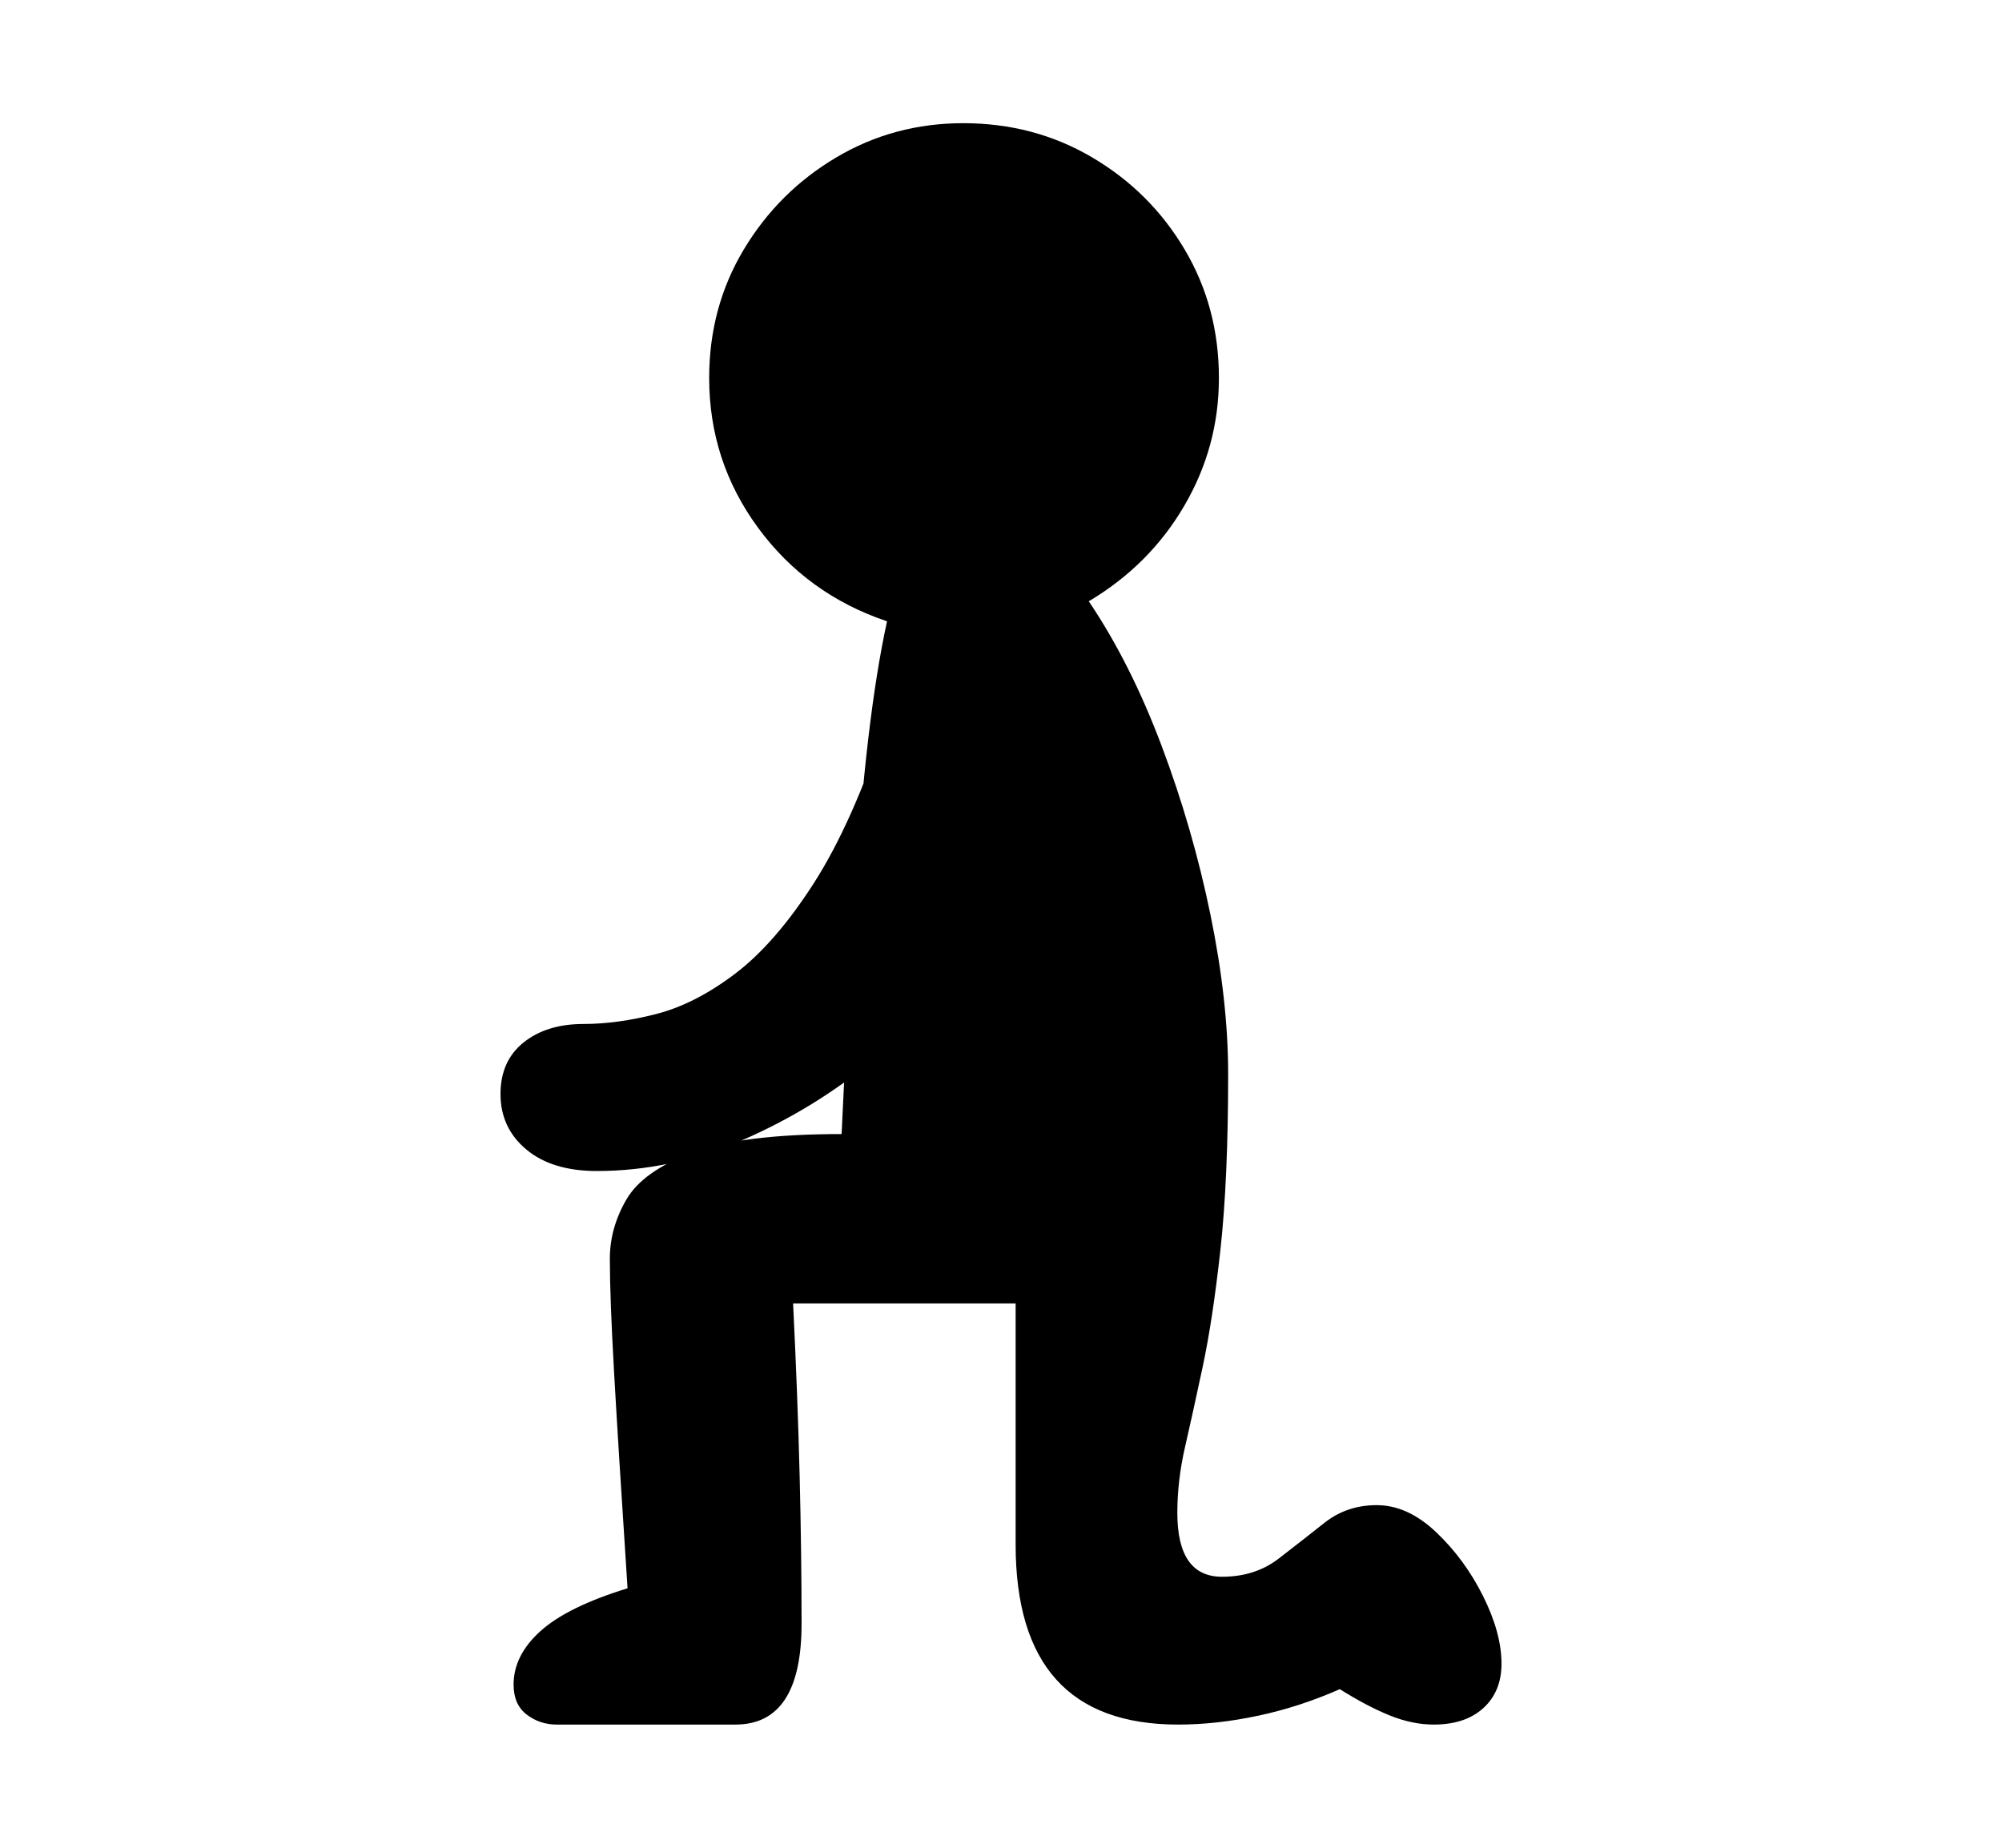 <svg xmlns="http://www.w3.org/2000/svg"
    viewBox="0 0 2600 2400">
  <!--
Copyright 2013 Google LLC
Noto is a trademark of Google Inc.
This Font Software is licensed under the SIL Open Font License, Version 1.1. This Font Software is distributed on an "AS IS" BASIS, WITHOUT WARRANTIES OR CONDITIONS OF ANY KIND, either express or implied. See the SIL Open Font License for the specific language, permissions and limitations governing your use of this Font Software.
http://scripts.sil.org/OFL
  -->
<path d="M955 2240L723 2240Q701 2240 684 2227 667 2214 667 2188L667 2188Q667 2150 702 2118.5 737 2087 815 2063L815 2063Q803 1880 797.5 1782.5 792 1685 792 1635L792 1635Q792 1595 813.5 1558 835 1521 899.5 1497 964 1473 1093 1473L1093 1473Q1101 1300 1109 1175 1117 1050 1127.5 960.5 1138 871 1152 807L1152 807Q1048 772 984.5 685.5 921 599 921 491L921 491Q921 399 966 324 1011 249 1086 204.5 1161 160 1251 160L1251 160Q1343 160 1418.5 204.5 1494 249 1538.5 324 1583 399 1583 491L1583 491Q1583 580 1538 657 1493 734 1414 781L1414 781Q1468 861 1508.5 968.5 1549 1076 1572 1188 1595 1300 1595 1395L1595 1395Q1595 1532 1585 1623 1575 1714 1562 1775 1549 1836 1539 1879.5 1529 1923 1529 1965L1529 1965Q1529 2048 1587 2048L1587 2048Q1630 2048 1660.5 2024.5 1691 2001 1720 1978 1749 1955 1788 1955L1788 1955Q1828 1955 1865 1990 1902 2025 1926 2073 1950 2121 1950 2161L1950 2161Q1950 2197 1926.5 2218.5 1903 2240 1862 2240L1862 2240Q1834 2240 1804.5 2228 1775 2216 1740 2194L1740 2194Q1688 2217 1634 2228.5 1580 2240 1530 2240L1530 2240Q1319 2240 1319 2006L1319 2006 1319 1693 1030 1693Q1036 1816 1038.5 1917 1041 2018 1041 2109L1041 2109Q1041 2240 955 2240L955 2240ZM775 1521L775 1521Q717 1521 683.5 1493 650 1465 650 1421L650 1421Q650 1378 680 1354 710 1330 758 1330L758 1330Q802 1330 852.5 1317 903 1304 955 1264.5 1007 1225 1057 1147 1107 1069 1150 939L1150 939 1343 1083Q1324 1156 1269.5 1233 1215 1310 1136.5 1375 1058 1440 965 1480.5 872 1521 775 1521Z"/>
</svg>